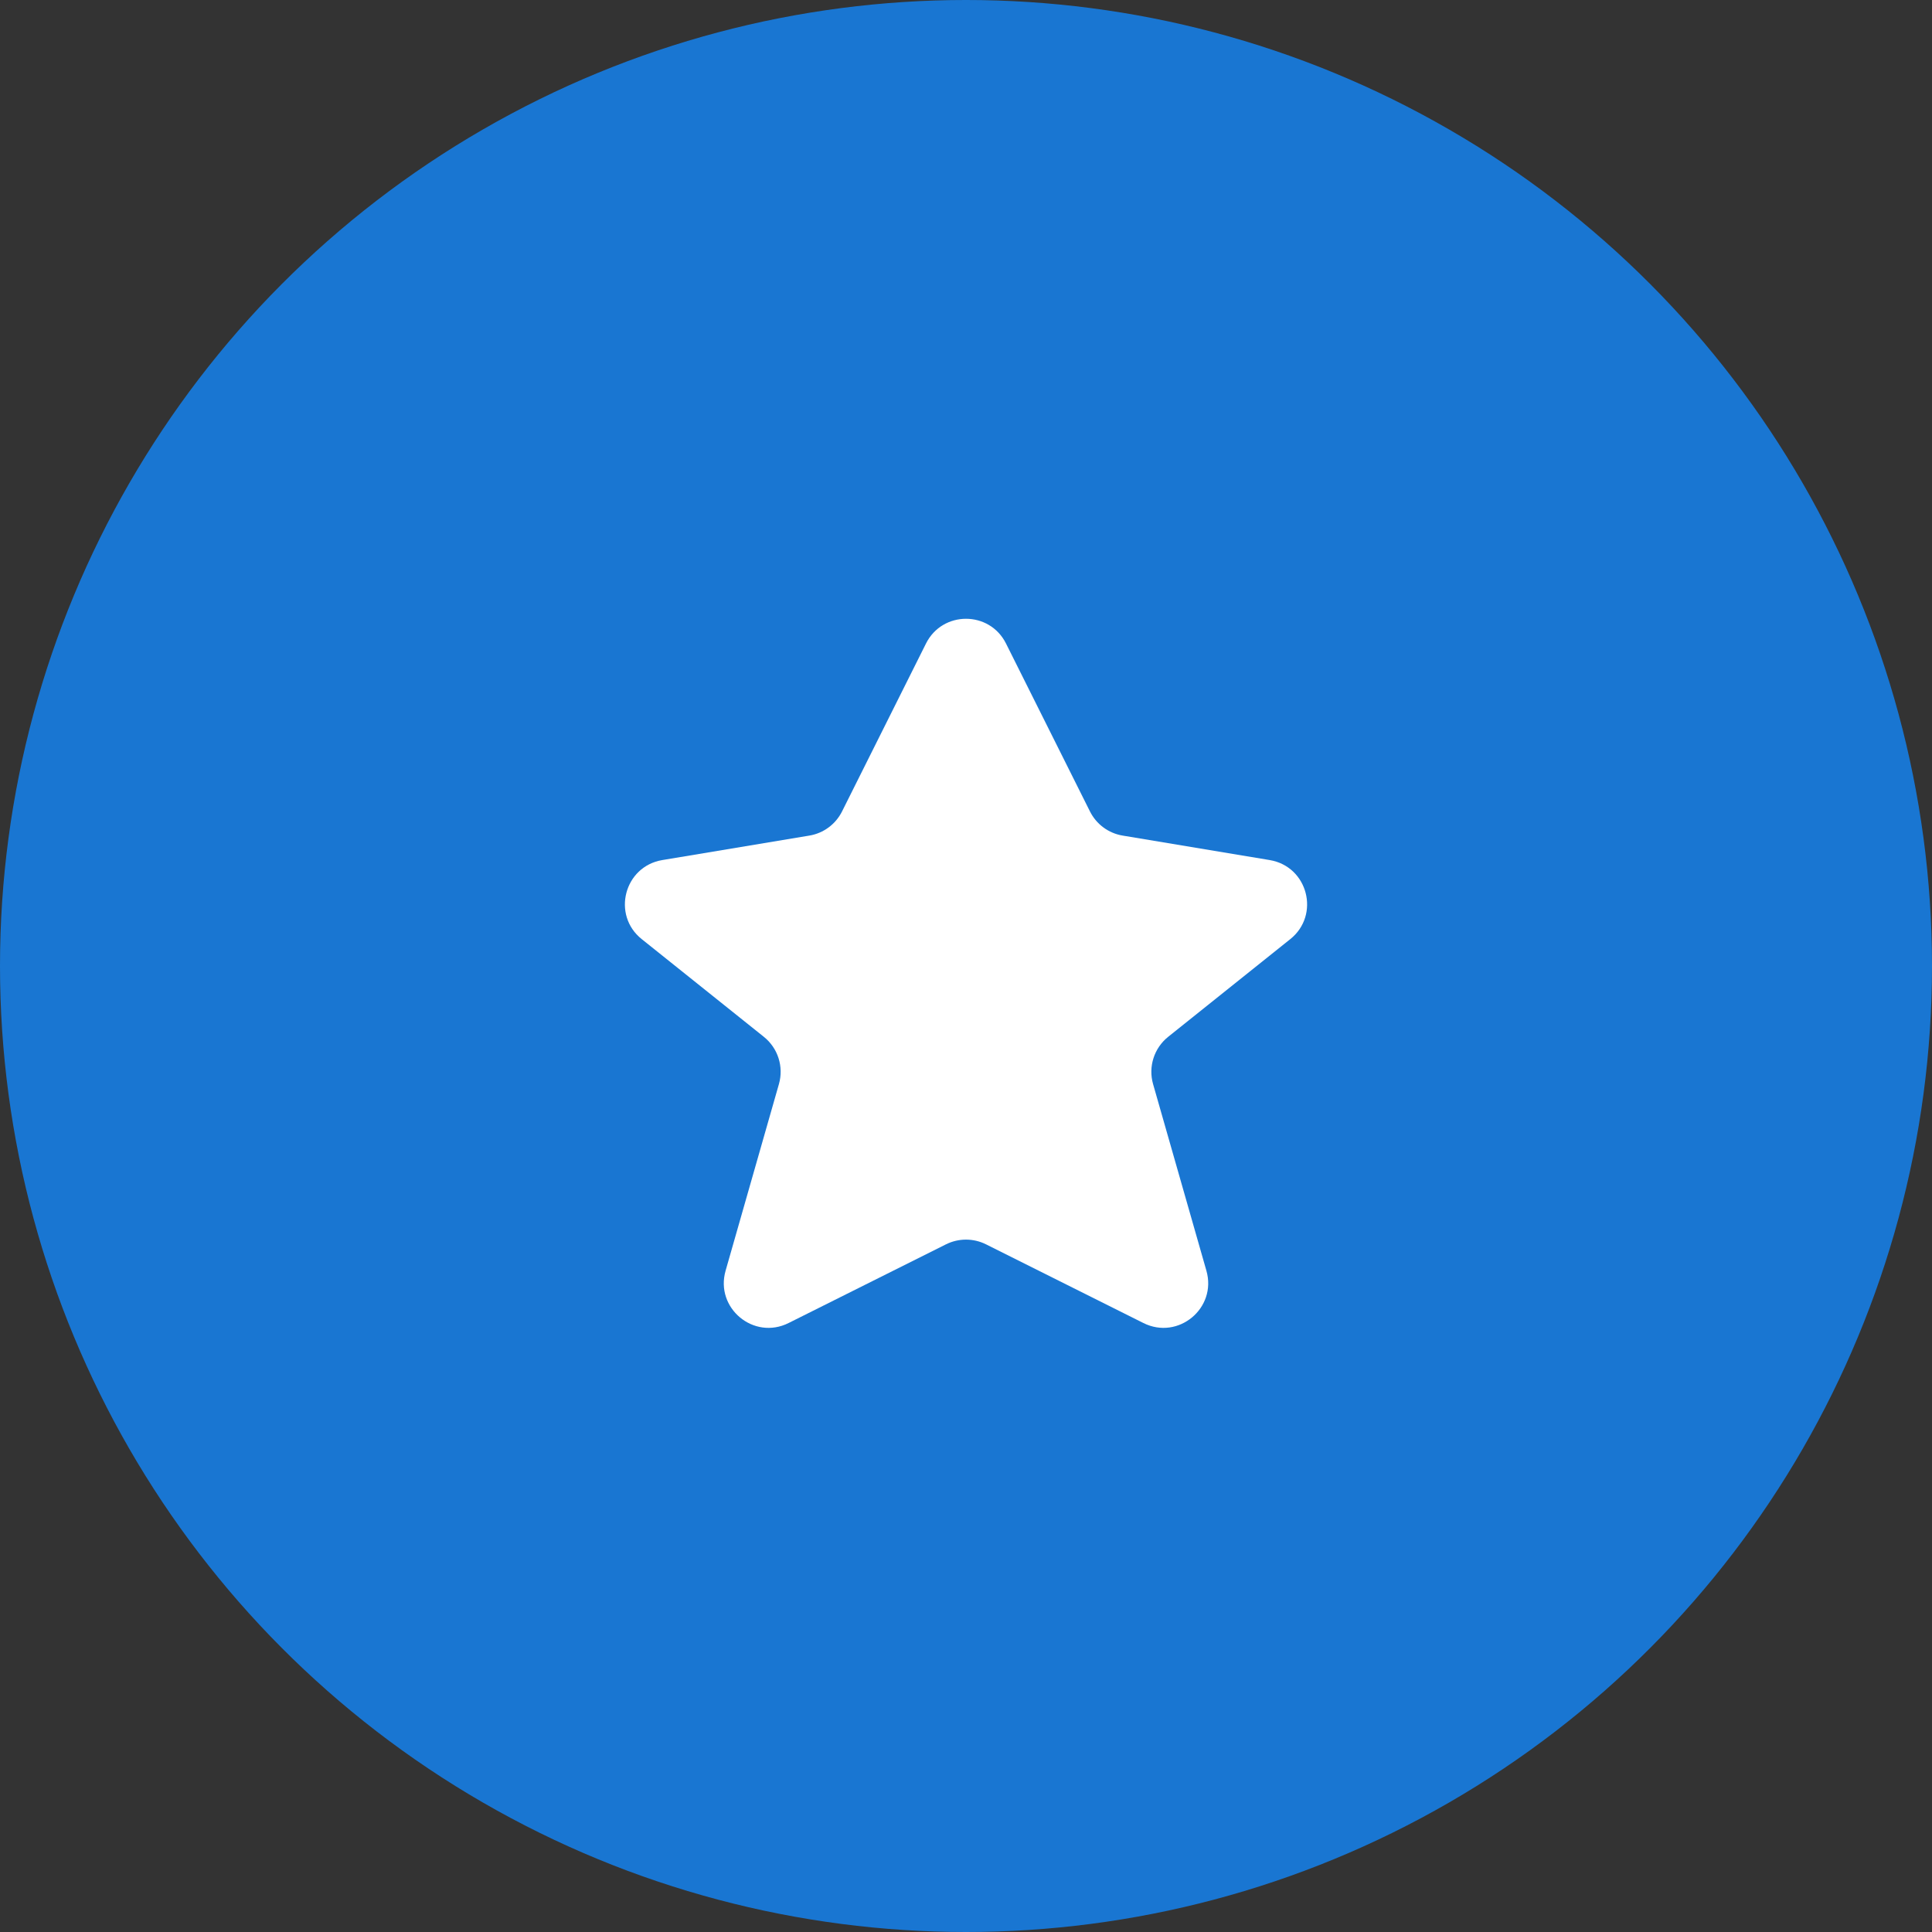 <svg width="64" height="64" viewBox="0 0 64 64" fill="none" xmlns="http://www.w3.org/2000/svg">
<rect x="0" y="0" width="64" height="64" fill="#333333" stroke="none"/>
<circle cx="32" cy="32" r="32" fill="#1976D2"/>
<path d="M26.811 27.68L21.939 28.491C20.676 28.702 20.257 30.309 21.258 31.11L25.304 34.347C25.771 34.72 25.967 35.337 25.803 35.911L24.036 42.095C23.682 43.335 24.97 44.404 26.123 43.827L31.337 41.22C31.755 41.012 32.245 41.012 32.663 41.22L37.877 43.827C39.03 44.404 40.318 43.335 39.964 42.095L38.197 35.911C38.033 35.337 38.23 34.72 38.696 34.347L42.742 31.11C43.743 30.309 43.325 28.702 42.061 28.491L37.189 27.68C36.721 27.602 36.319 27.305 36.107 26.881L33.325 21.317C32.779 20.225 31.221 20.225 30.675 21.317L27.893 26.881C27.681 27.305 27.279 27.602 26.811 27.68Z" fill="white"/>
</svg>

